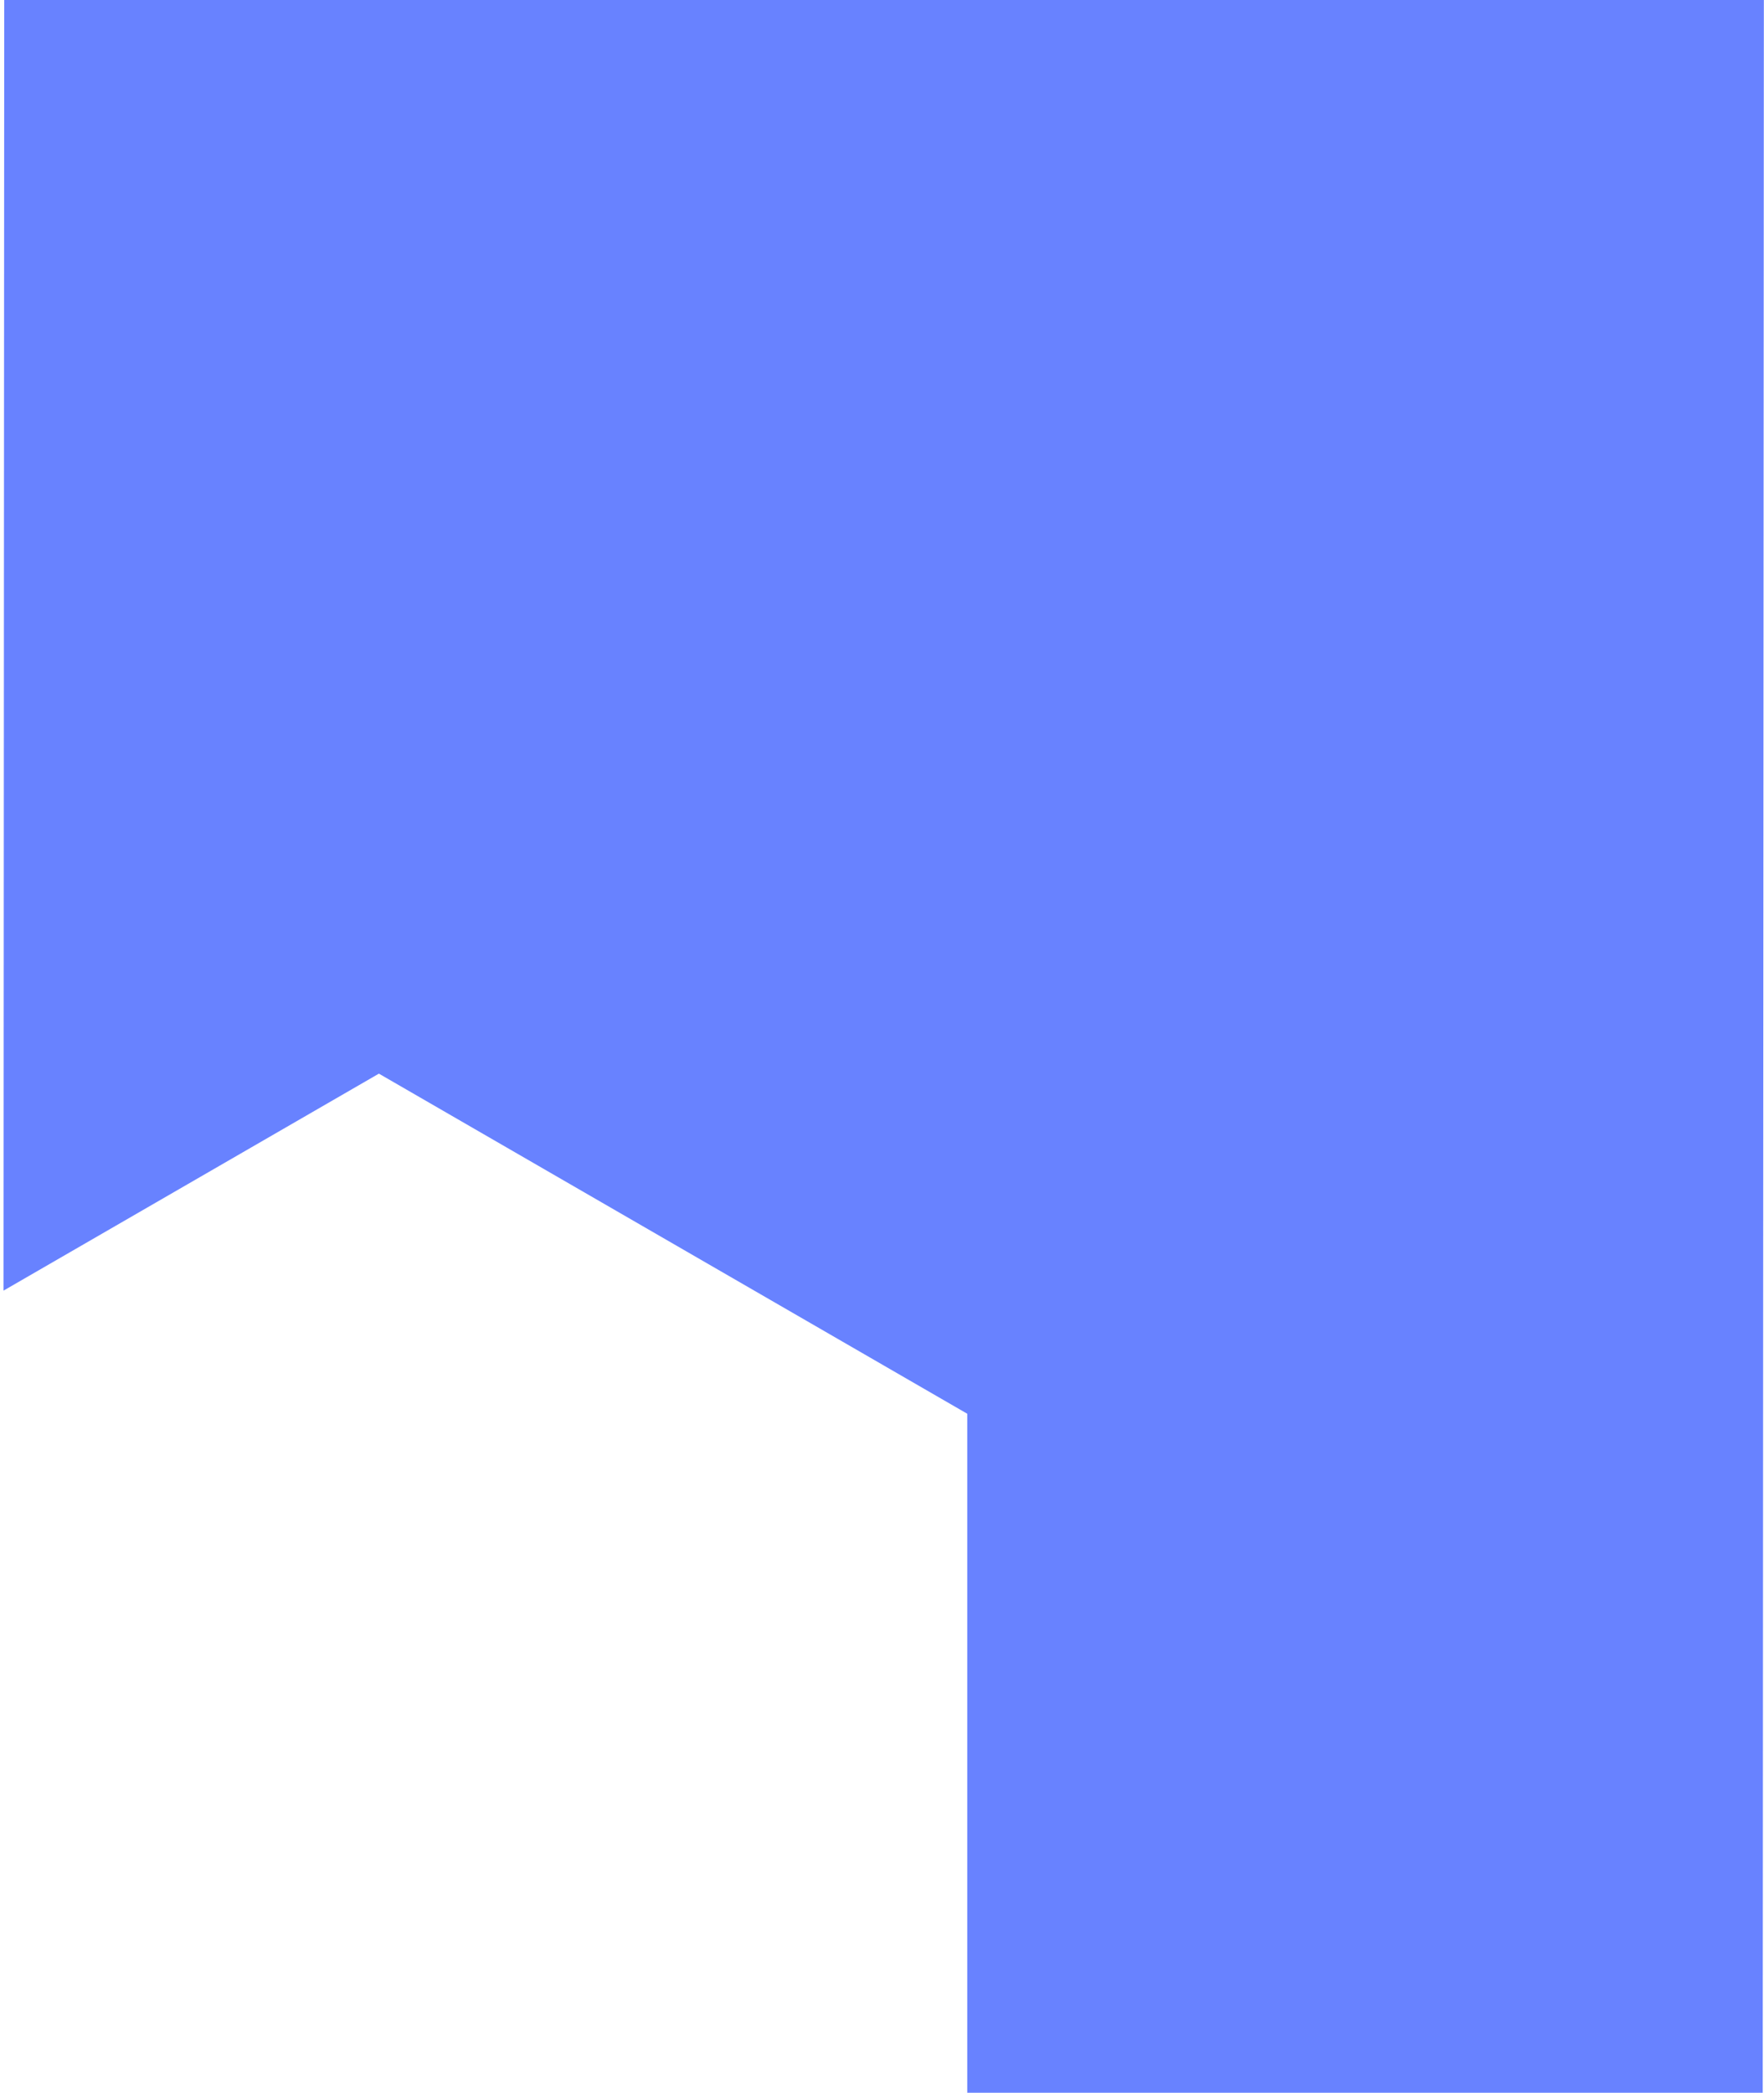 <svg xmlns="http://www.w3.org/2000/svg" width="495" height="587" viewBox="0 0 495 587">
    <path fill="#3154FF" fill-rule="evenodd" d="M271.422 587V396.543l-165.1-95.395L.997 362.006 1.19 0h493.771l-.317 587H271.422z" opacity=".73"/>
</svg>
